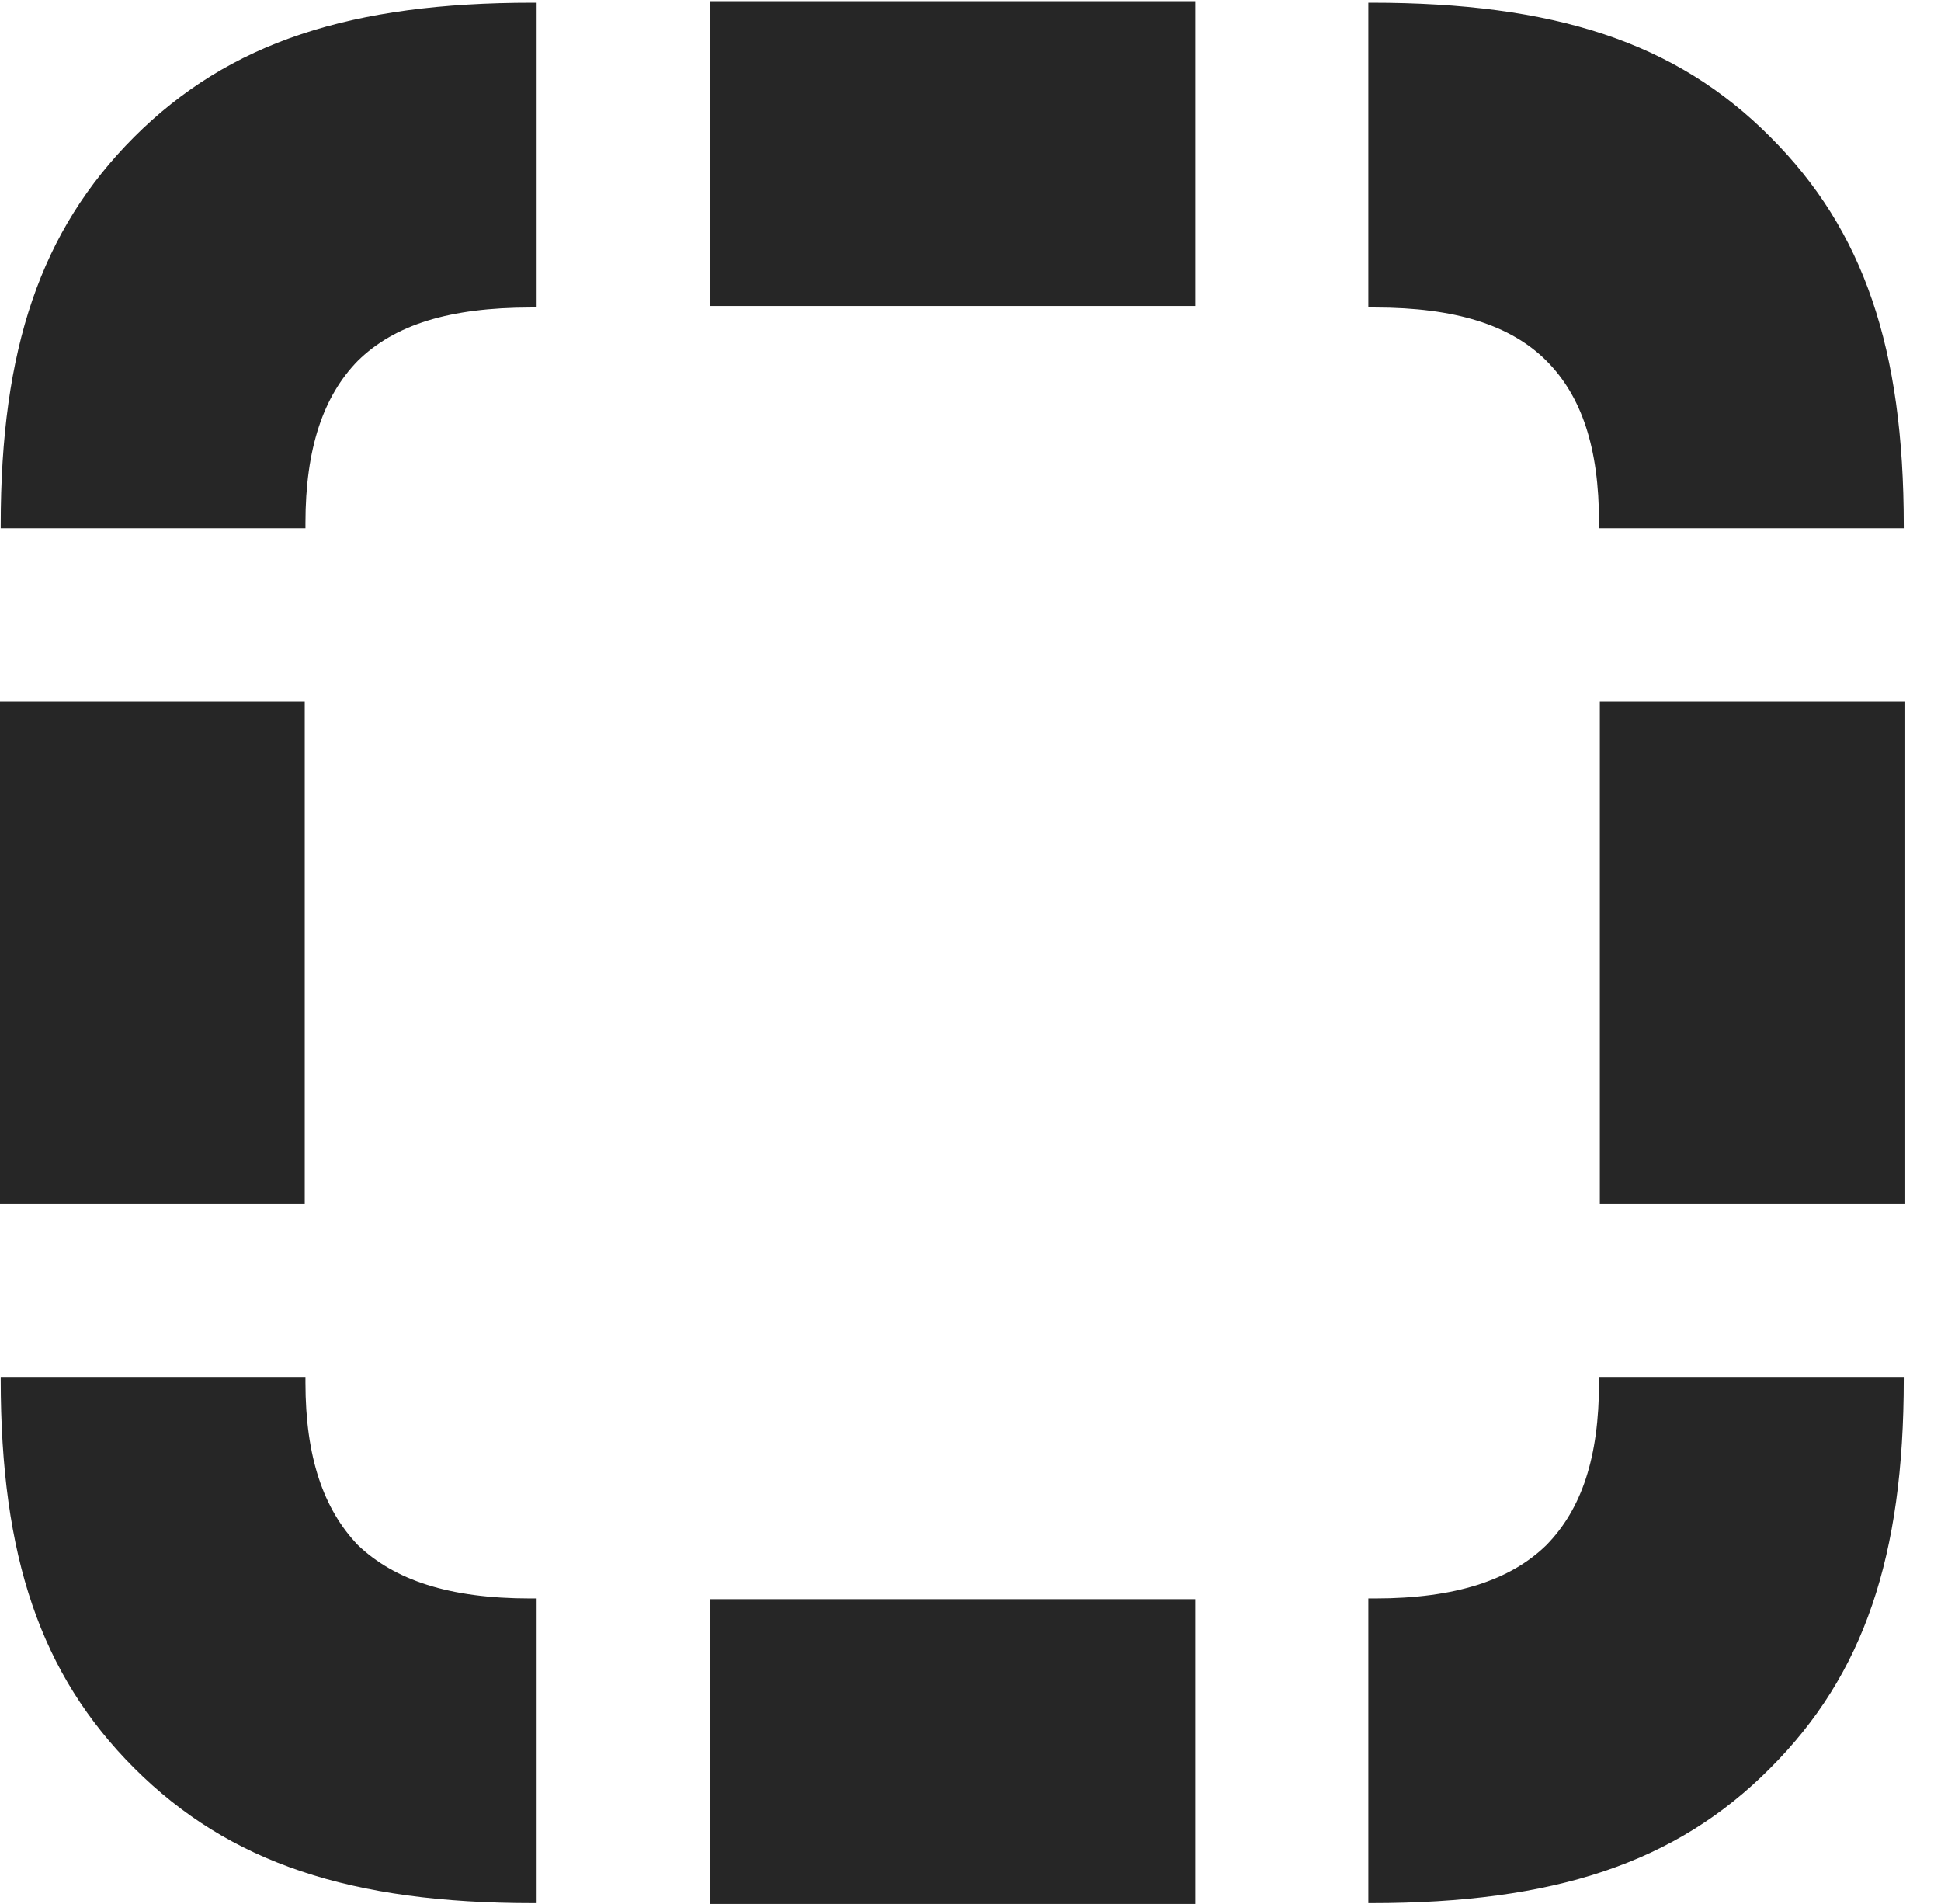 <?xml version="1.0" encoding="UTF-8"?>
<!--Generator: Apple Native CoreSVG 326-->
<!DOCTYPE svg PUBLIC "-//W3C//DTD SVG 1.1//EN" "http://www.w3.org/Graphics/SVG/1.1/DTD/svg11.dtd">
<svg version="1.1" xmlns="http://www.w3.org/2000/svg" xmlns:xlink="http://www.w3.org/1999/xlink"
       viewBox="0 0 19.235 18.865">
       <g>
              <rect height="18.865" opacity="0" width="19.235" x="0" y="0" />
              <path d="M1.329 1.358C0.402 2.286 0.007 3.457 0.007 5.203L0.007 5.234L3.027 5.234L3.027 5.182C3.027 4.44 3.206 3.923 3.546 3.575C3.91 3.218 4.453 3.047 5.262 3.047L5.318 3.047L5.318 0.027L5.276 0.027C3.485 0.027 2.274 0.414 1.329 1.358ZM7.036 3.032L11.844 3.032L11.844 0.012L7.036 0.012ZM17.544 1.358C16.607 0.414 15.396 0.027 13.591 0.027L13.56 0.027L13.56 3.047L13.626 3.047C14.423 3.047 14.97 3.221 15.325 3.575C15.674 3.925 15.846 4.438 15.846 5.175L15.846 5.234L18.866 5.234L18.866 5.21C18.866 3.455 18.471 2.283 17.544 1.358ZM15.854 11.925L18.873 11.925L18.873 6.952L15.854 6.952ZM17.544 17.518C18.471 16.591 18.866 15.422 18.866 13.666L18.866 13.643L15.846 13.643L15.846 13.699C15.846 14.439 15.674 14.952 15.325 15.309C14.97 15.656 14.423 15.838 13.626 15.838L13.56 15.838L13.56 18.857L13.591 18.857C15.396 18.857 16.607 18.463 17.544 17.518ZM7.036 18.865L11.844 18.865L11.844 15.845L7.036 15.845ZM1.329 17.518C2.274 18.463 3.485 18.857 5.28 18.857L5.318 18.857L5.318 15.838L5.255 15.838C4.45 15.838 3.91 15.656 3.546 15.309C3.206 14.952 3.027 14.439 3.027 13.699L3.027 13.643L0.007 13.643L0.007 13.666C0.007 15.422 0.402 16.591 1.329 17.518ZM0 11.925L3.02 11.925L3.02 6.952L0 6.952Z"
                     fill="currentColor" fill-opacity="0.85" />
       </g>
</svg>